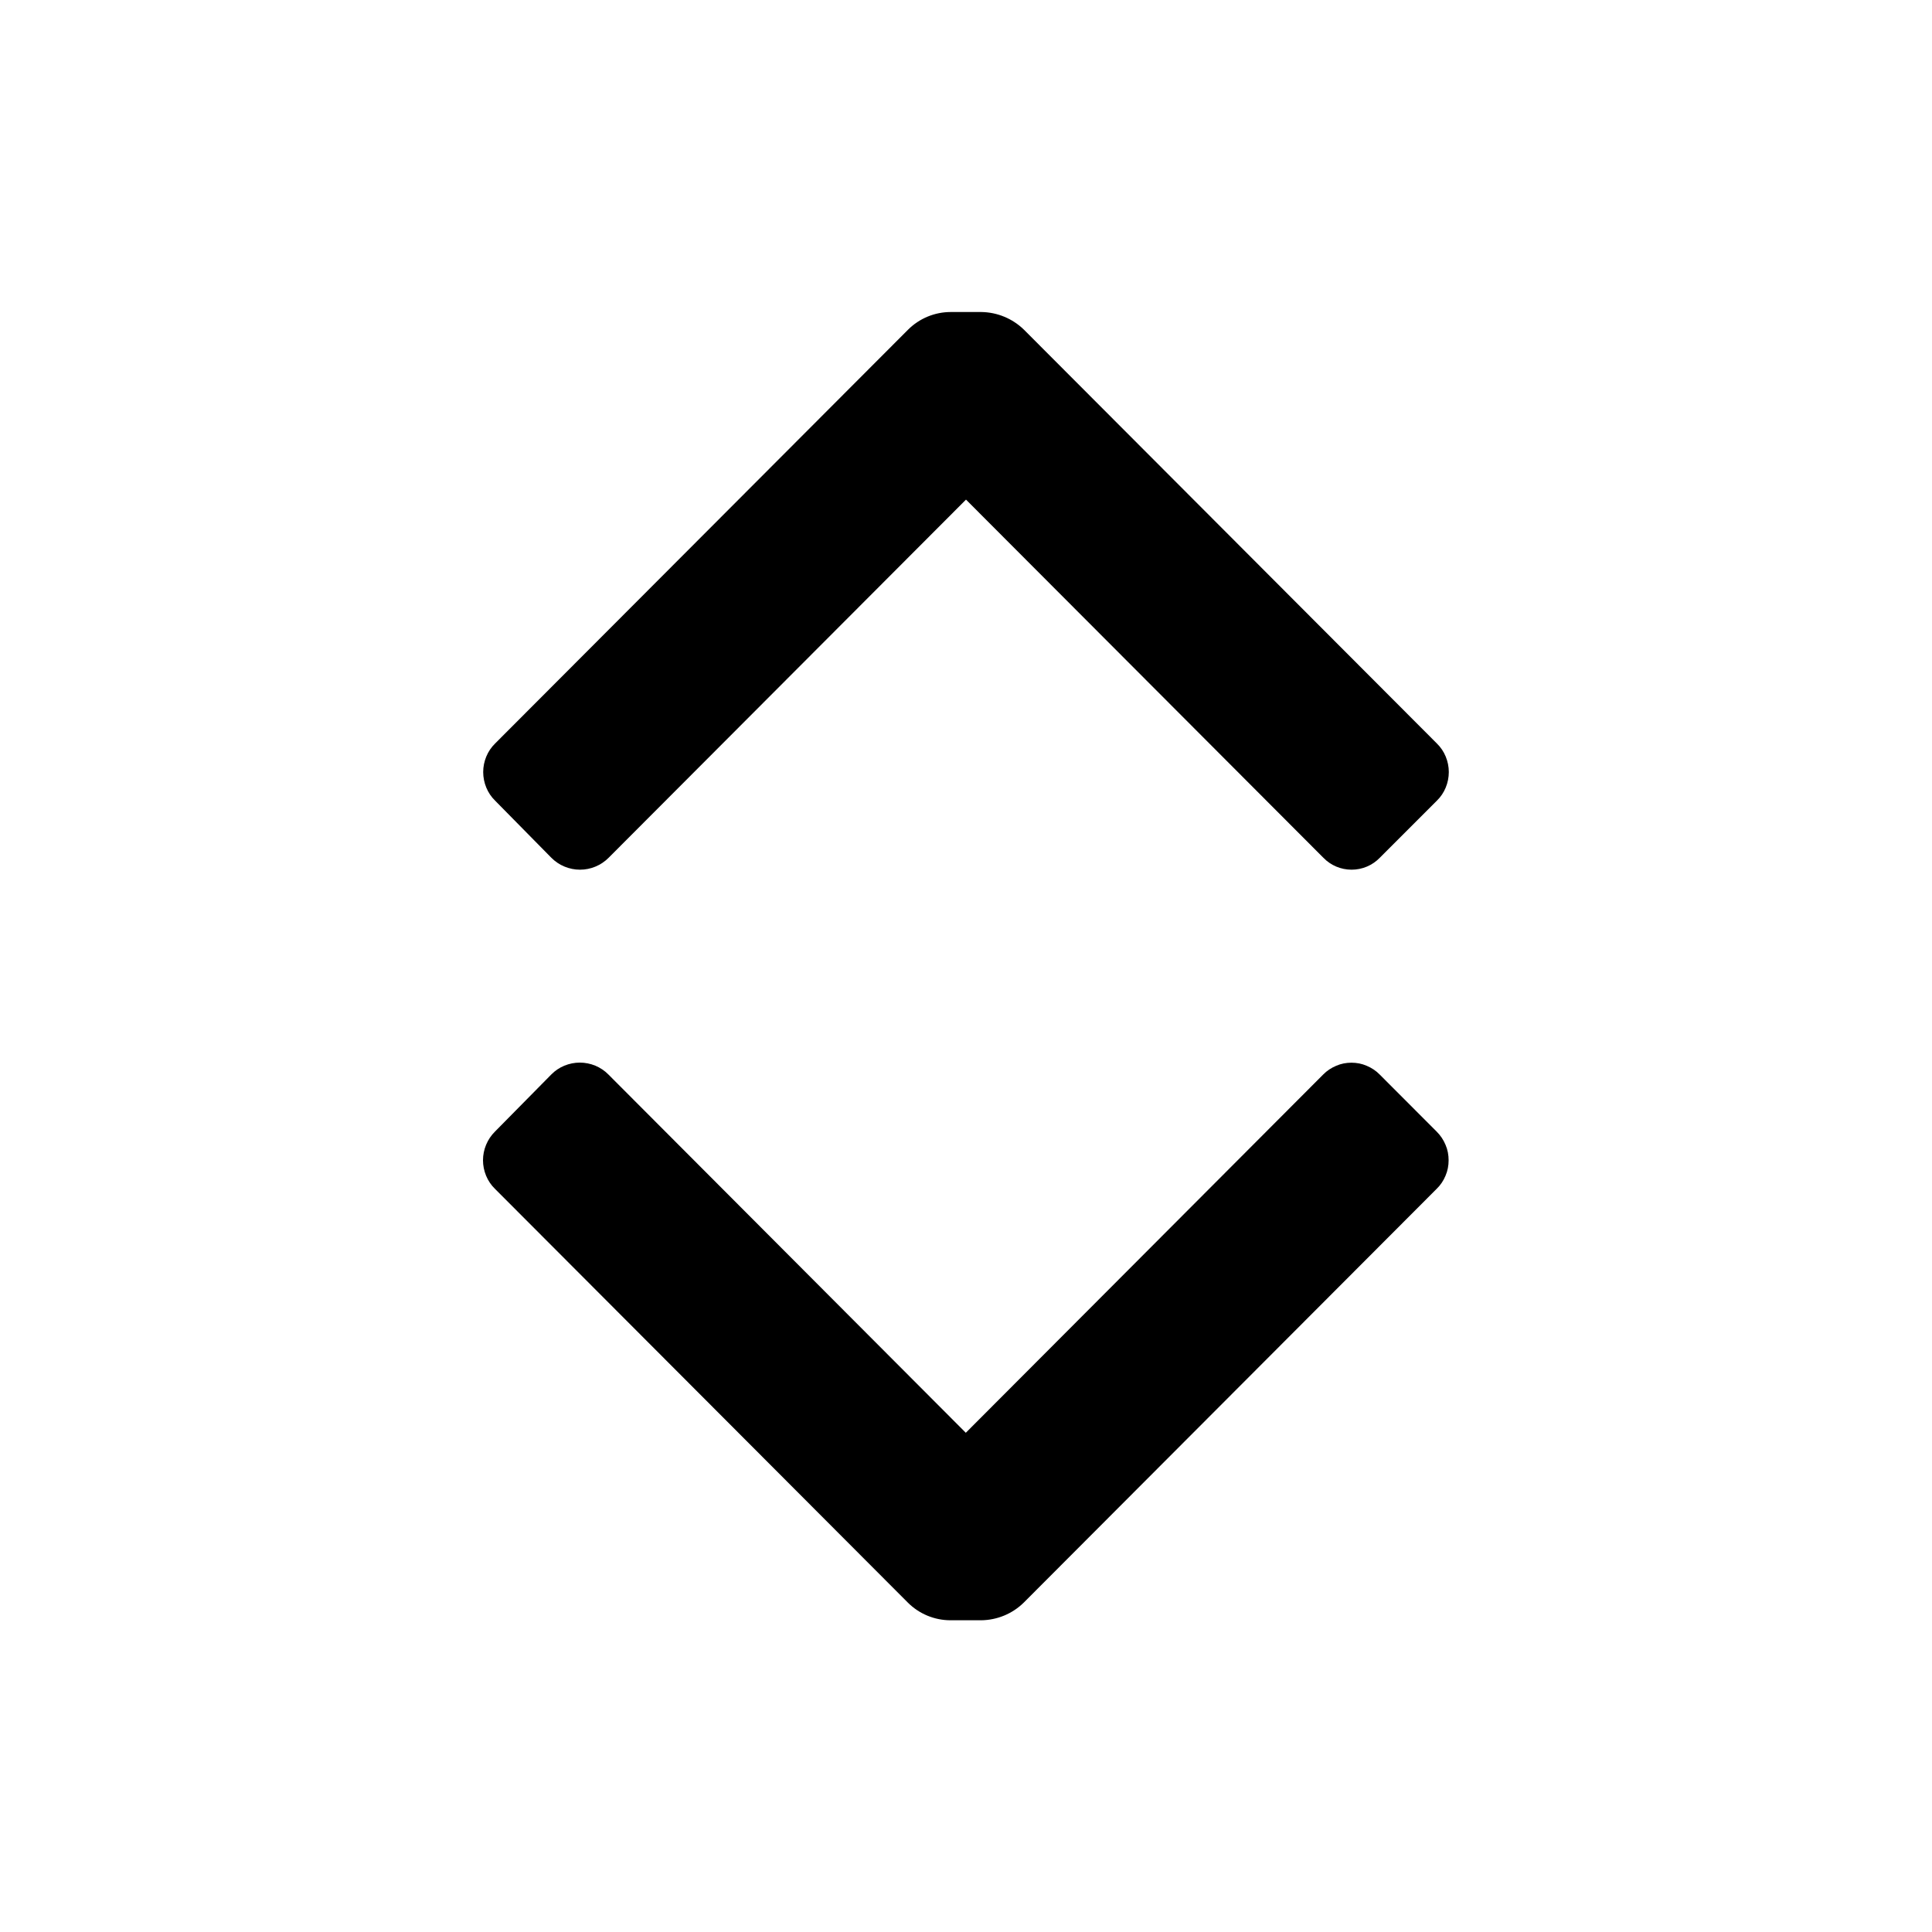 <svg width="20" height="20" viewBox="0 0 20 20" fill="none" xmlns="http://www.w3.org/2000/svg">
<path d="M9.4 3.413C9.517 3.296 9.676 3.23 9.842 3.23H10.158C10.324 3.232 10.482 3.298 10.6 3.413L14.875 7.697C14.914 7.735 14.945 7.781 14.966 7.832C14.987 7.883 14.998 7.937 14.998 7.992C14.998 8.047 14.987 8.102 14.966 8.153C14.945 8.204 14.914 8.25 14.875 8.288L14.283 8.88C14.245 8.919 14.2 8.95 14.15 8.971C14.1 8.992 14.046 9.003 13.992 9.003C13.937 9.003 13.883 8.992 13.833 8.971C13.783 8.95 13.738 8.919 13.7 8.88L10 5.172L6.3 8.88C6.261 8.919 6.215 8.95 6.164 8.971C6.114 8.992 6.059 9.003 6.004 9.003C5.949 9.003 5.895 8.992 5.844 8.971C5.793 8.95 5.747 8.919 5.708 8.88L5.125 8.288C5.086 8.25 5.055 8.204 5.034 8.153C5.013 8.102 5.002 8.047 5.002 7.992C5.002 7.937 5.013 7.883 5.034 7.832C5.055 7.781 5.086 7.735 5.125 7.697L9.4 3.413Z" fill="currentColor"/>
<path d="M9.398 16.59C9.515 16.707 9.674 16.773 9.84 16.773H10.157C10.322 16.771 10.48 16.706 10.598 16.59L14.873 12.306C14.912 12.268 14.943 12.222 14.964 12.171C14.986 12.12 14.996 12.066 14.996 12.011C14.996 11.956 14.986 11.901 14.964 11.851C14.943 11.8 14.912 11.754 14.873 11.715L14.282 11.123C14.244 11.084 14.198 11.054 14.148 11.033C14.098 11.011 14.044 11.001 13.99 11.001C13.936 11.001 13.882 11.011 13.832 11.033C13.782 11.054 13.736 11.084 13.698 11.123L9.998 14.832L6.298 11.123C6.26 11.084 6.213 11.053 6.163 11.032C6.112 11.011 6.057 11 6.002 11C5.947 11 5.893 11.011 5.842 11.032C5.791 11.053 5.745 11.084 5.707 11.123L5.123 11.715C5.084 11.754 5.053 11.8 5.032 11.851C5.011 11.901 5 11.956 5 12.011C5 12.066 5.011 12.12 5.032 12.171C5.053 12.222 5.084 12.268 5.123 12.306L9.398 16.59Z" fill="currentColor"/>
</svg>
